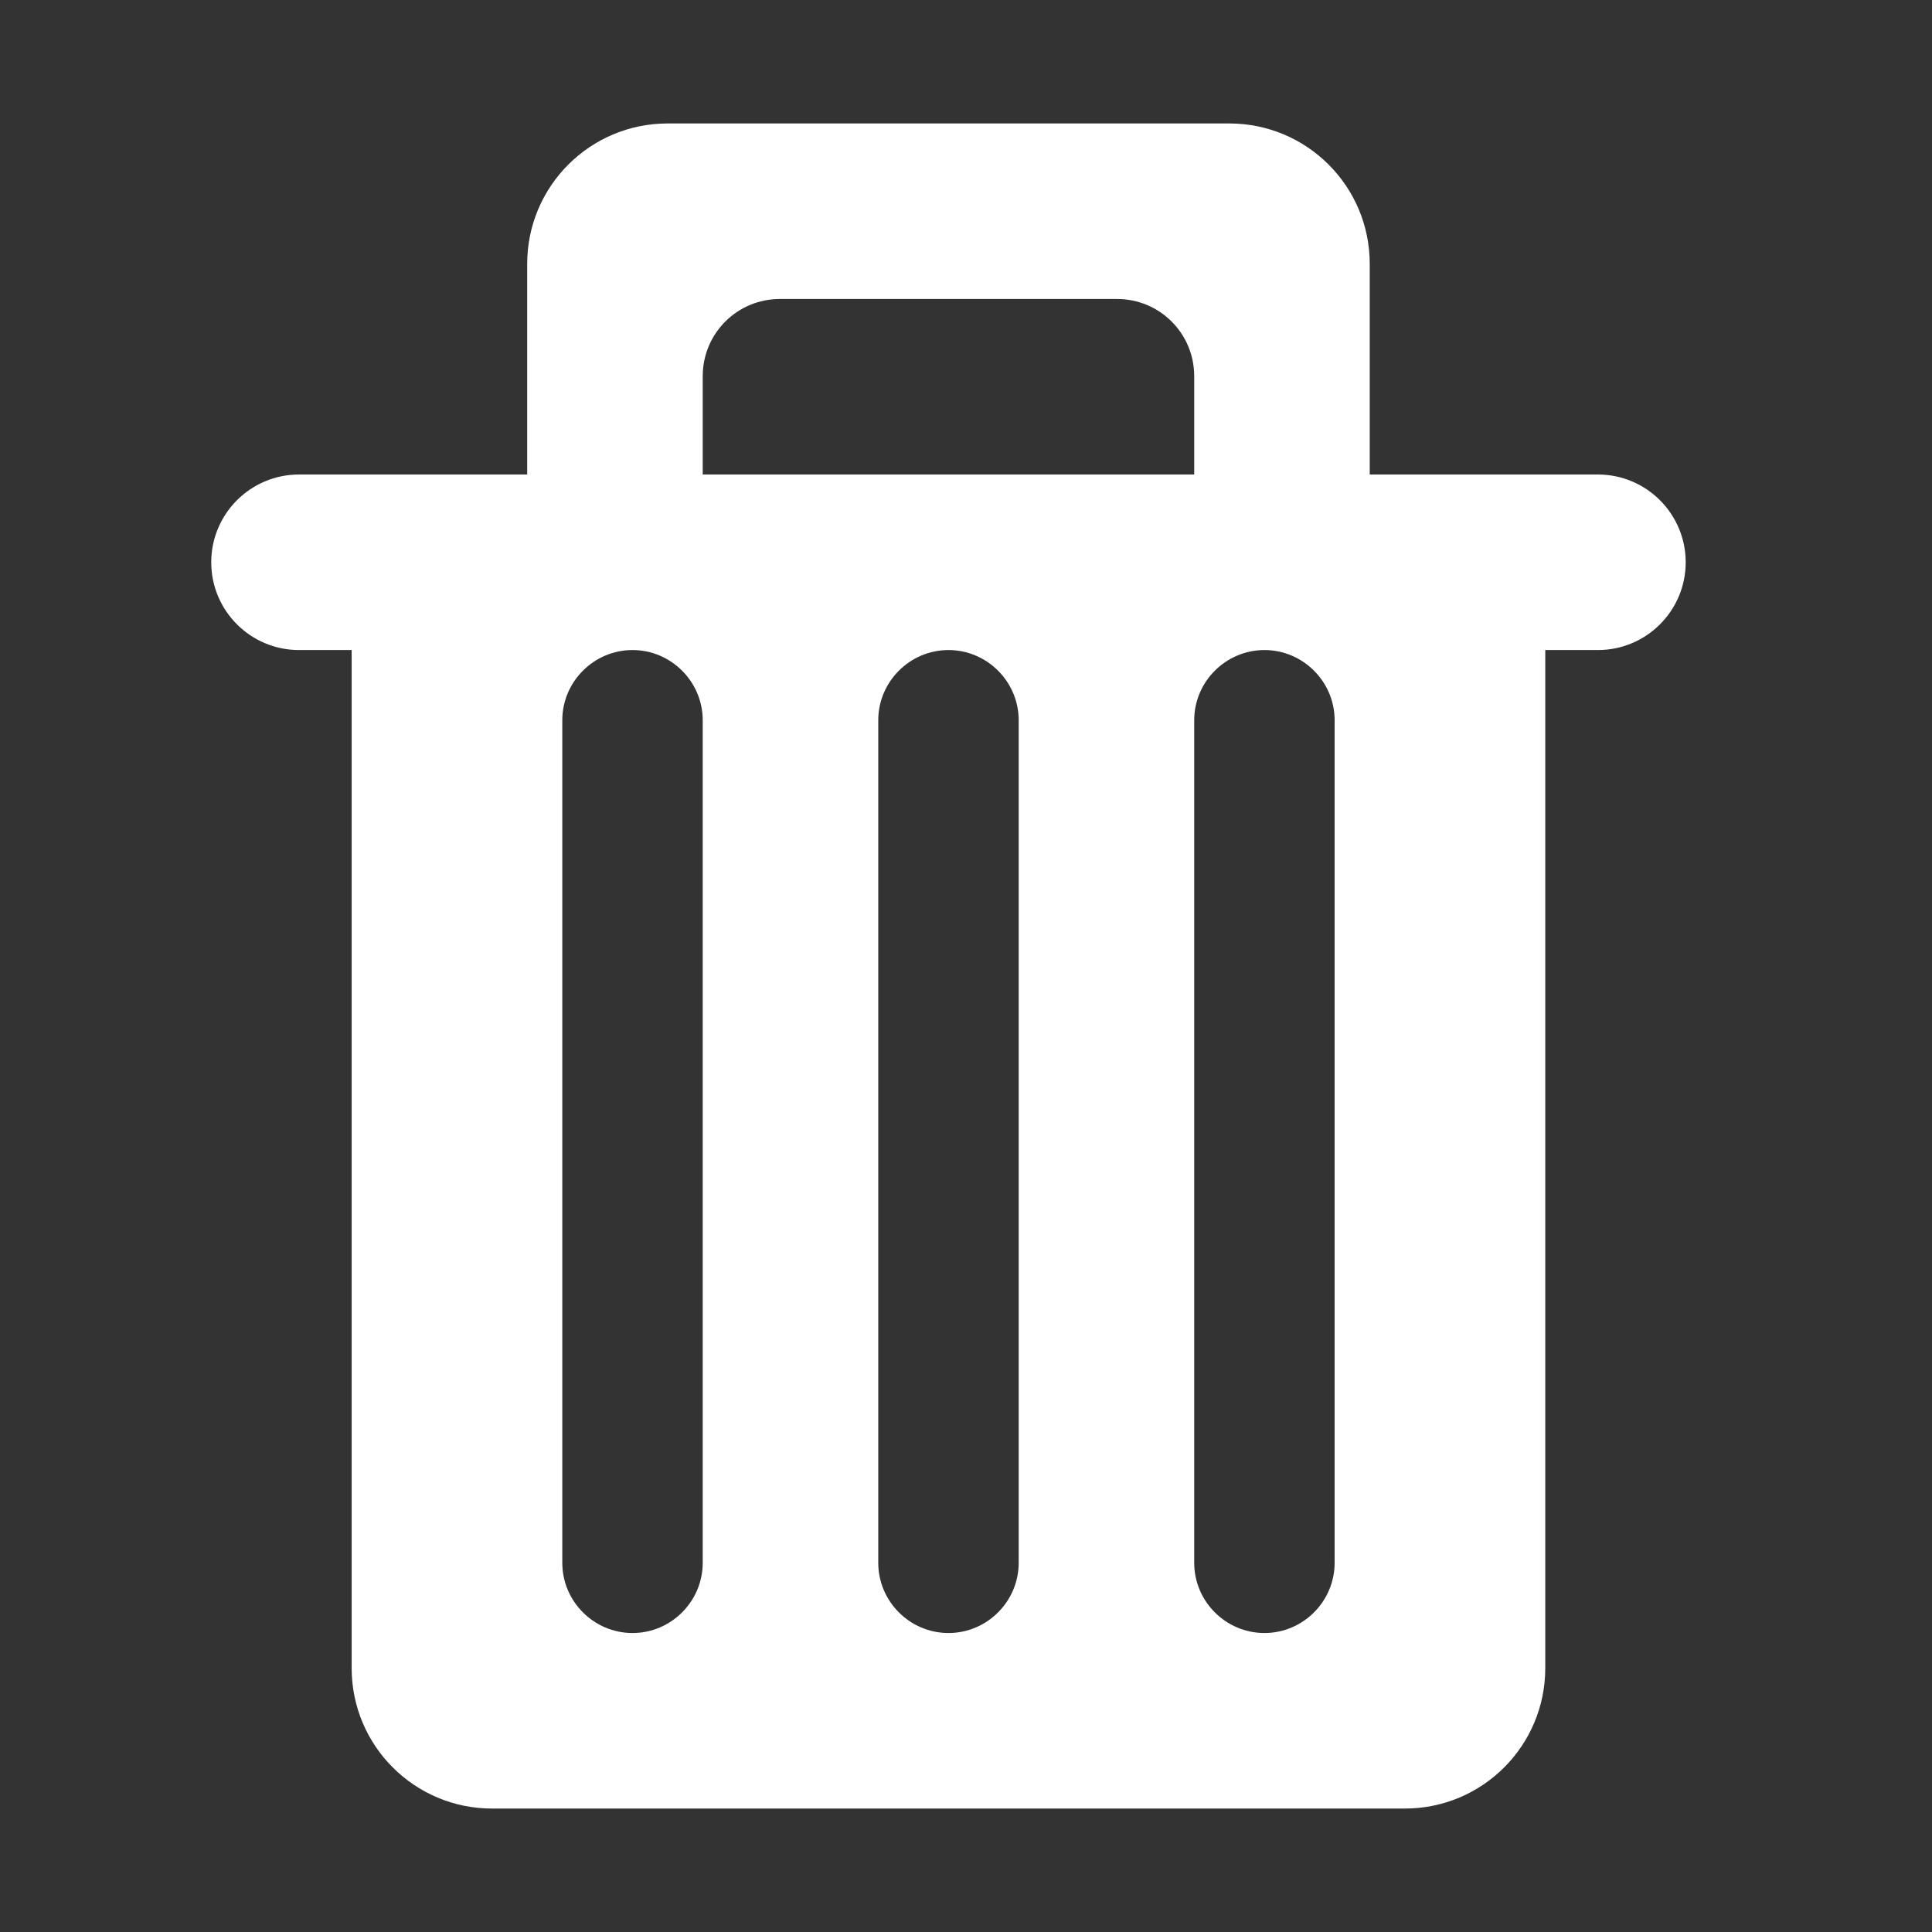 <svg width="500" height="500" xmlns="http://www.w3.org/2000/svg">

 <rect width="100%" height="100%" fill="#333333" stroke="none"/>

 <g>
  <title>background</title>
  <rect fill="none" id="canvas_background" height="402" width="582" y="-1" x="-1"/>
 </g>
 <g>
  <title>Layer 1</title>
  <path id="svg_1" fill-rule="evenodd" fill="#ffffff" d="m413.544,122.802l-59.057,0l0,-54.512c0,-20.077 -16.262,-36.34 -36.341,-36.34l-145.367,0c-20.078,0 -36.342,16.264 -36.342,36.34l0,54.513l-59.056,0c-12.536,0 -22.713,10.177 -22.713,22.715c0,12.536 10.177,22.713 22.713,22.713l13.629,0l0,263.48c0,20.078 16.262,36.34 36.341,36.34l236.224,0c20.078,0 36.341,-16.262 36.341,-36.34l0,-263.48l13.629,0c12.535,0 22.715,-10.177 22.715,-22.713c-0.001,-12.539 -10.181,-22.716 -22.716,-22.716zm-104.483,0l-127.198,0l0,-25.435c0,-11.083 8.909,-19.991 19.991,-19.991l87.216,0c11.084,0 19.99,8.909 19.99,19.991l0,25.435l0.001,0zm-127.198,63.599l0,218.051c0,9.992 -8.181,18.172 -18.17,18.172s-18.17,-8.18 -18.17,-18.172l0,-218.051c0,-9.989 8.18,-18.17 18.17,-18.17s18.17,8.181 18.17,18.17zm81.772,0l0,218.051c0,9.992 -8.181,18.172 -18.172,18.172c-9.99,0 -18.17,-8.18 -18.17,-18.172l0,-218.051c0,-9.989 8.181,-18.17 18.17,-18.17c9.991,0 18.172,8.181 18.172,18.17zm81.766,0l0,218.051c0,9.992 -8.181,18.172 -18.169,18.172c-9.99,0 -18.172,-8.18 -18.172,-18.172l0,-218.051c0,-9.989 8.182,-18.17 18.172,-18.17c9.989,0 18.169,8.181 18.169,18.17z" clip-rule="evenodd"/>
 </g>
</svg>